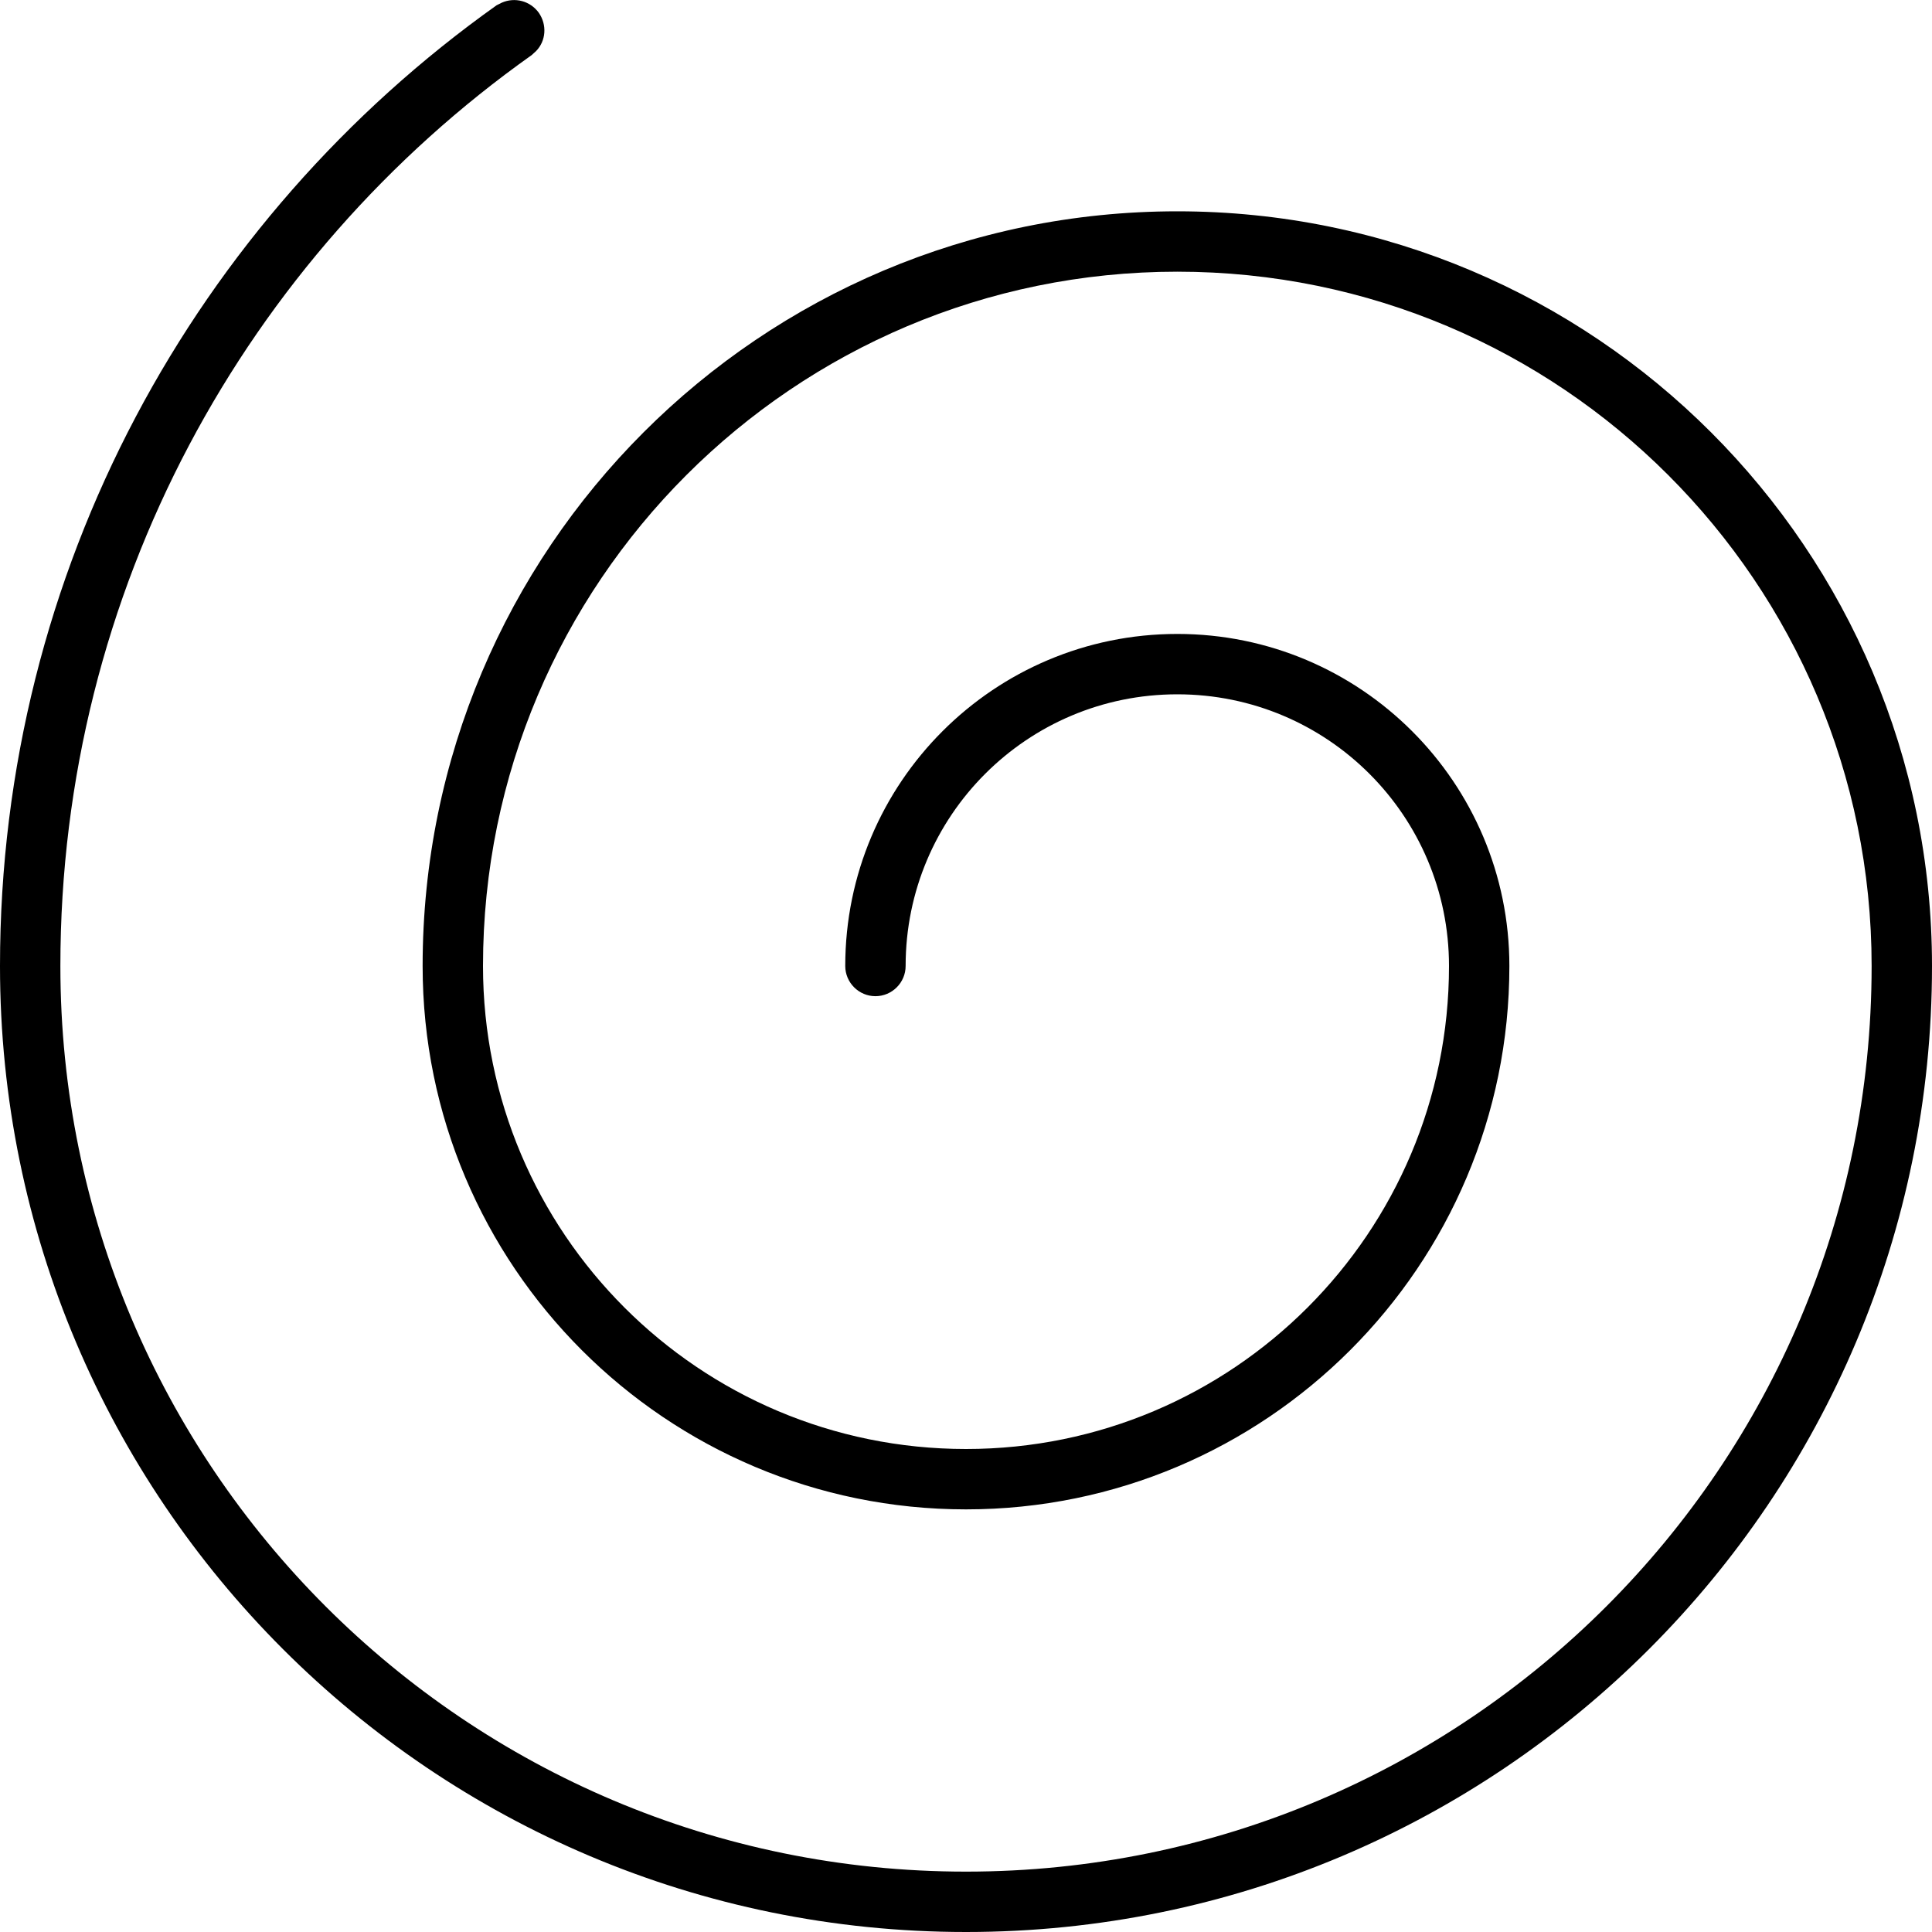 <svg xmlns="http://www.w3.org/2000/svg" viewBox="0 0 512 512"><!--! Font Awesome Pro 7.1.0 by @fontawesome - https://fontawesome.com License - https://fontawesome.com/license (Commercial License) Copyright 2025 Fonticons, Inc. --><path fill="currentColor" d="M133 .7c3.4-1.5 7.5-.5 9.8 2.7 2.2 3.2 1.9 7.4-.7 10.1l-1.2 1.1C65.3 68.2 16 156.3 16 256 16 388.6 123.5 496 256 496S496 388.6 496 256c0-101.6-82.4-184-184-184S128 154.4 128 256c0 70.7 57.3 128 128 128s128-57.3 128-128c0-39.8-32.2-72-72-72s-72 32.2-72 72c0 4.4-3.6 8-8 8s-8-3.6-8-8c0-48.6 39.4-88 88-88s88 39.4 88 88c0 79.5-64.5 144-144 144S112 335.5 112 256c0-110.5 89.5-200 200-200s200 89.5 200 200c0 141.4-114.6 256-256 256S0 397.4 0 256C0 150.9 52 58 131.6 1.4L133 .7z"/></svg>